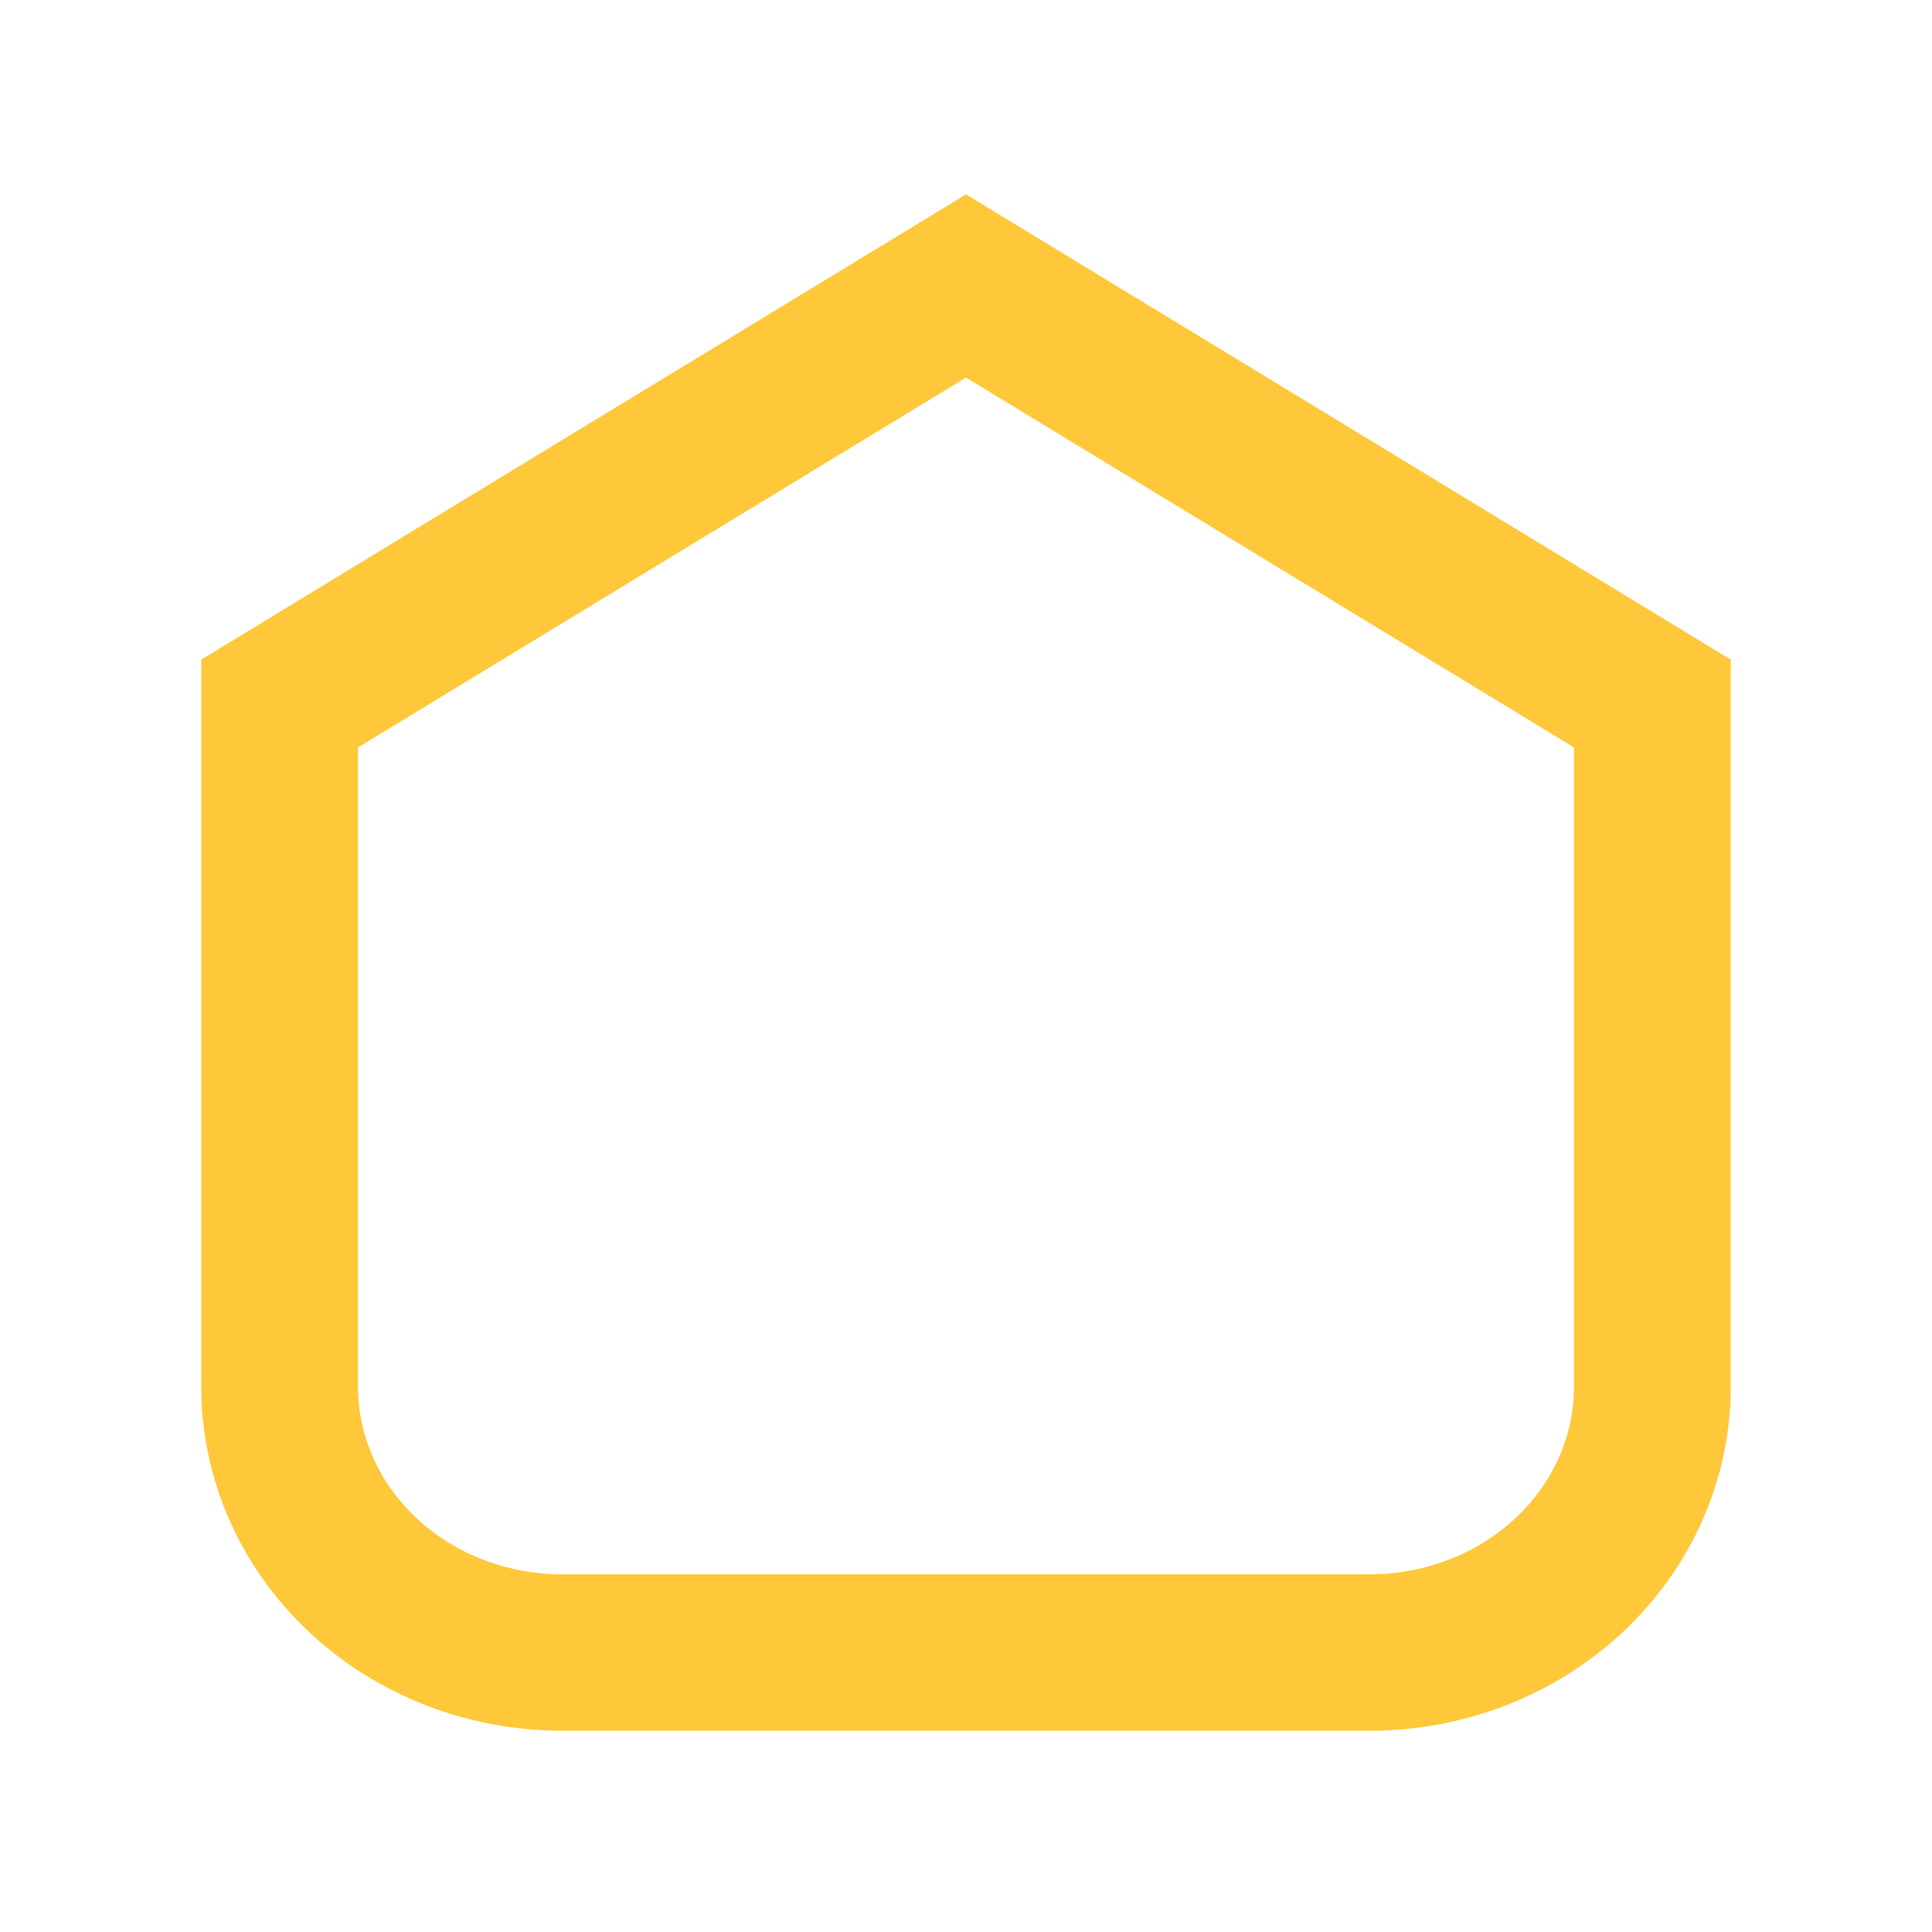 <svg width="24" height="24" viewBox="0 0 24 24" fill="none" xmlns="http://www.w3.org/2000/svg">
<path d="M12 3L21 8.475V17.228C21 18.237 20.573 19.199 19.823 19.904C19.074 20.609 18.064 21 17.015 21H6.985C5.936 21 4.926 20.609 4.177 19.904C3.427 19.199 3 18.237 3 17.228V8.475L12 3ZM3.947 9.004V17.228C3.947 17.969 4.26 18.686 4.827 19.219C5.395 19.753 6.171 20.057 6.985 20.057H17.015C17.829 20.057 18.605 19.753 19.173 19.219C19.74 18.686 20.053 17.969 20.053 17.228V9.004L12 4.105L3.947 9.004Z" fill="#FFC83A" stroke="#FFC83A"/>
</svg>
